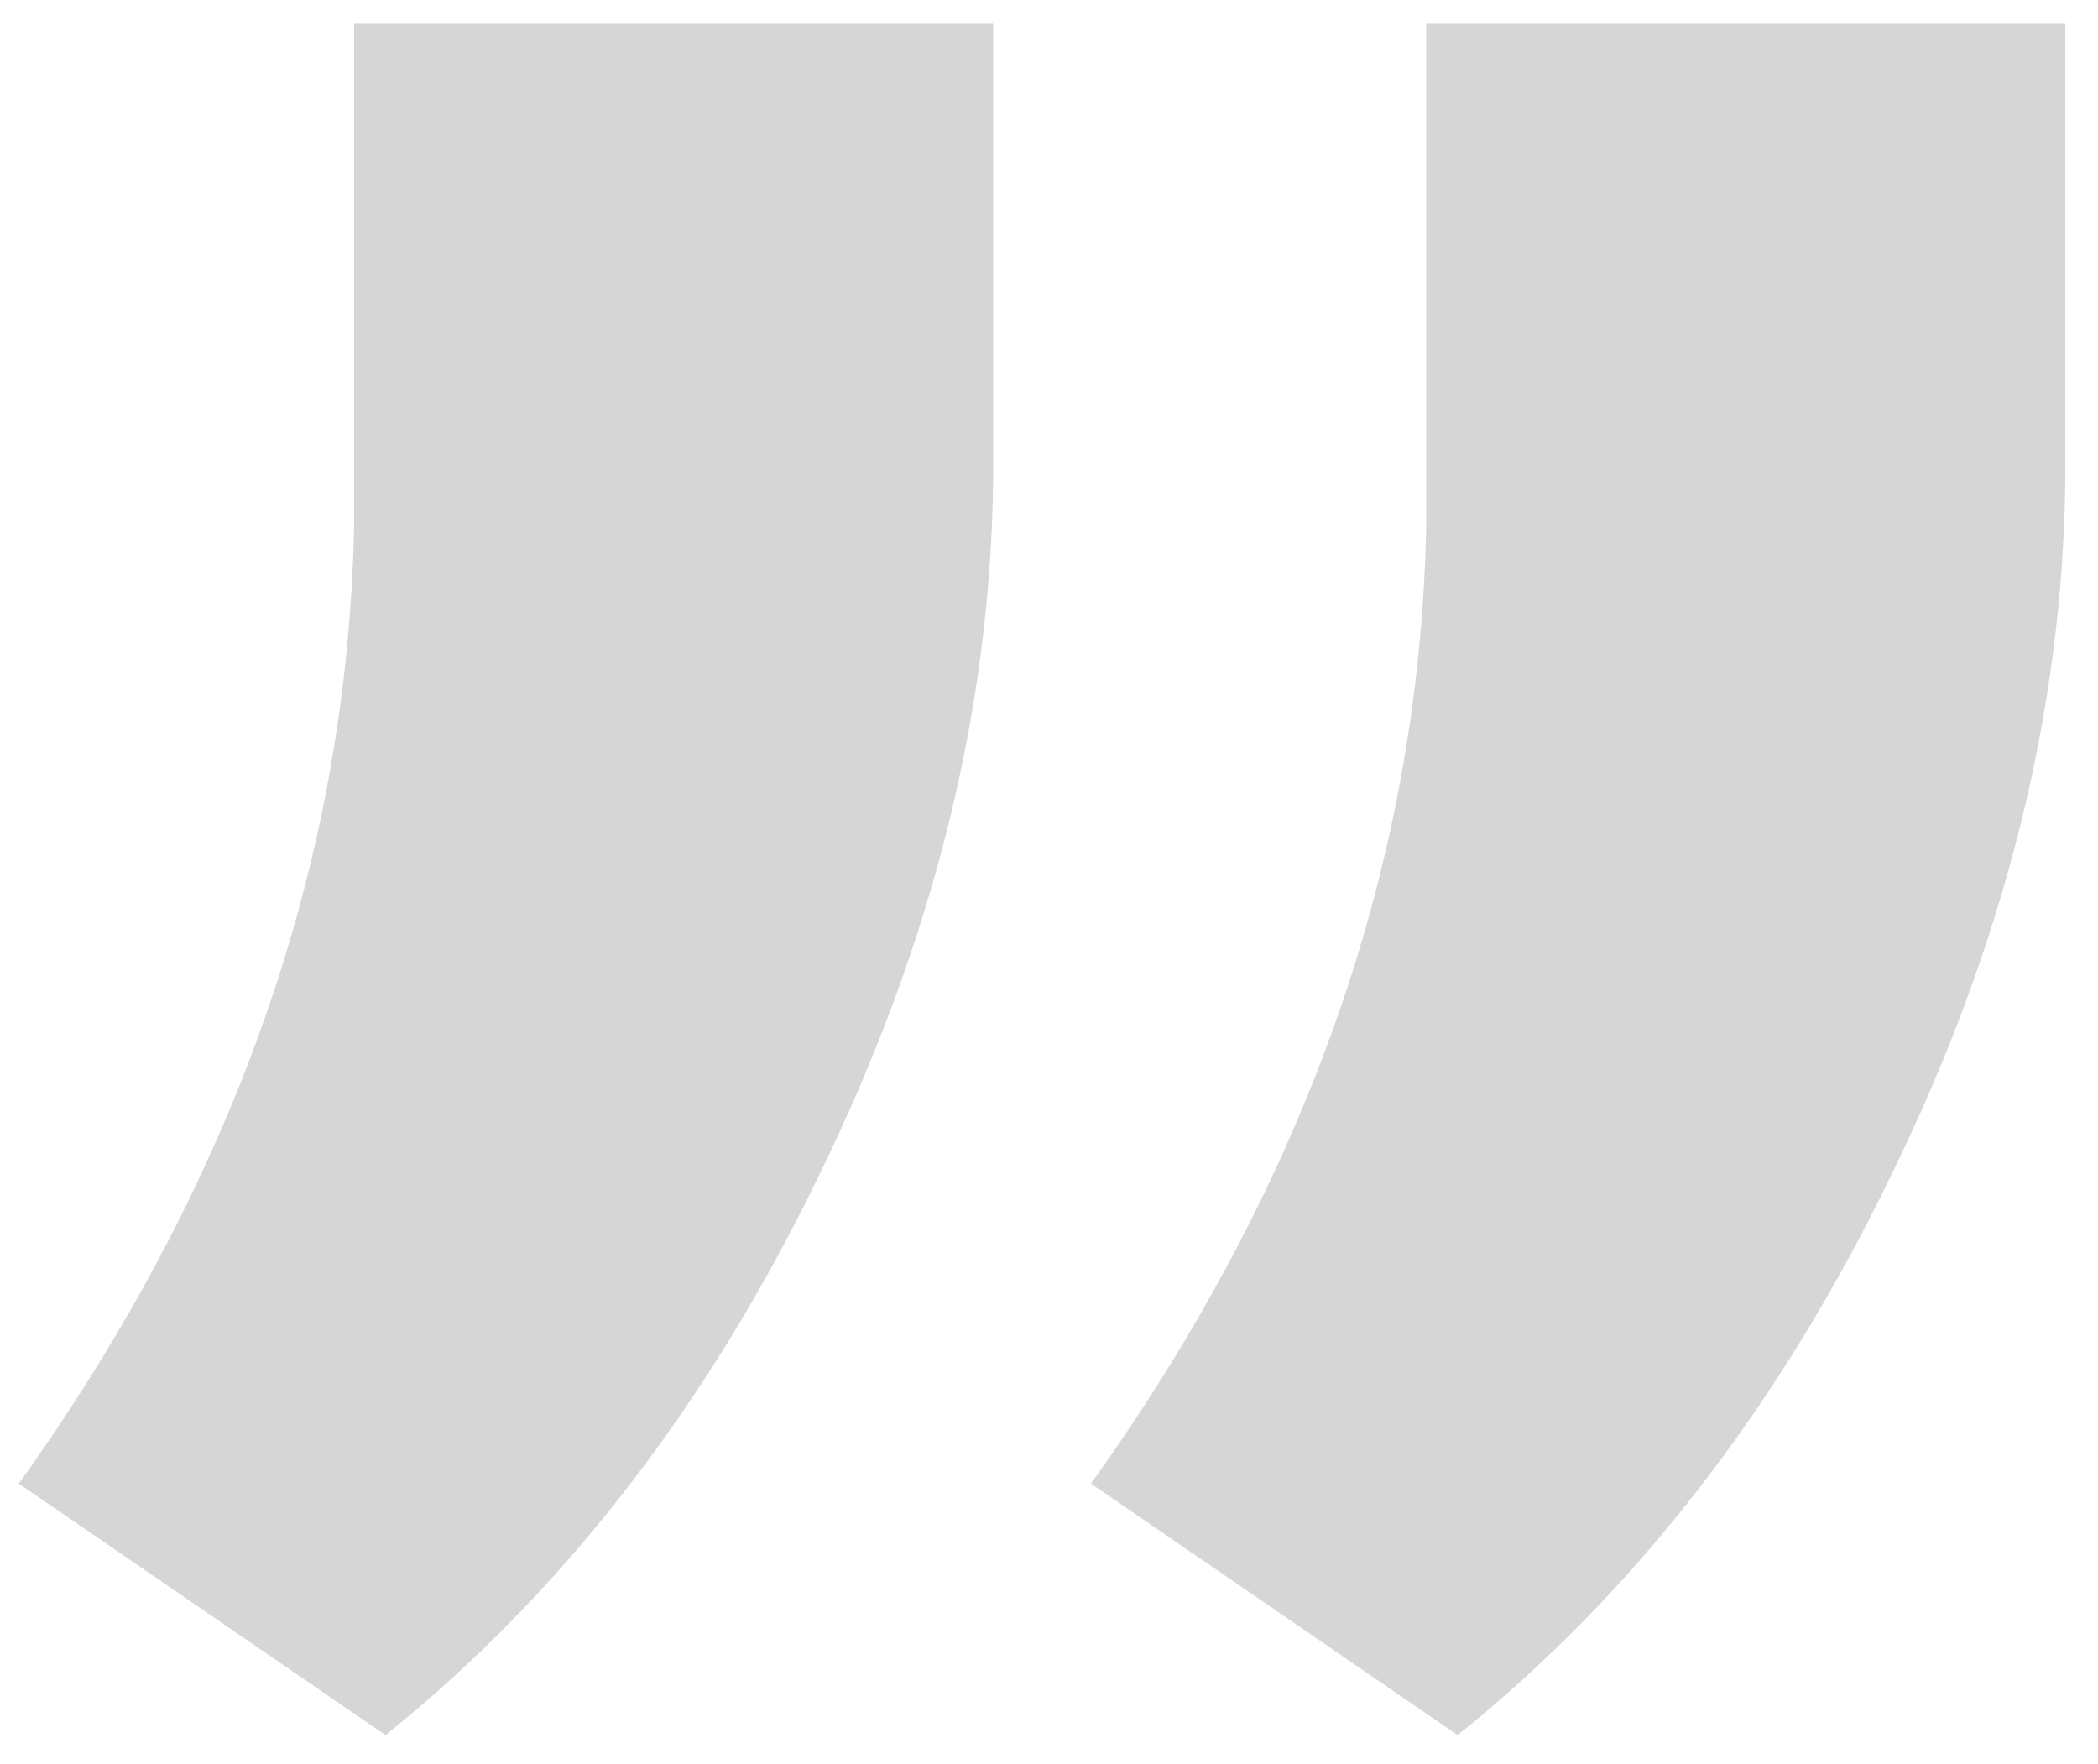 <svg width="44" height="37" viewBox="0 0 44 37" fill="none" xmlns="http://www.w3.org/2000/svg">
<path d="M8.085 36.389L0.395 31.115C4.936 24.768 7.279 18.078 7.426 11.047V0.5H20.829V10.021C20.78 14.904 19.56 19.787 17.167 24.67C14.823 29.504 11.796 33.41 8.085 36.389ZM30.57 36.389L22.88 31.115C27.421 24.768 29.765 18.078 29.911 11.047V0.5H43.315V10.021C43.266 14.904 42.045 19.787 39.652 24.67C37.309 29.504 34.281 33.41 30.57 36.389Z" fill="#CBCBCB" fill-opacity="0.8"/>
</svg>
